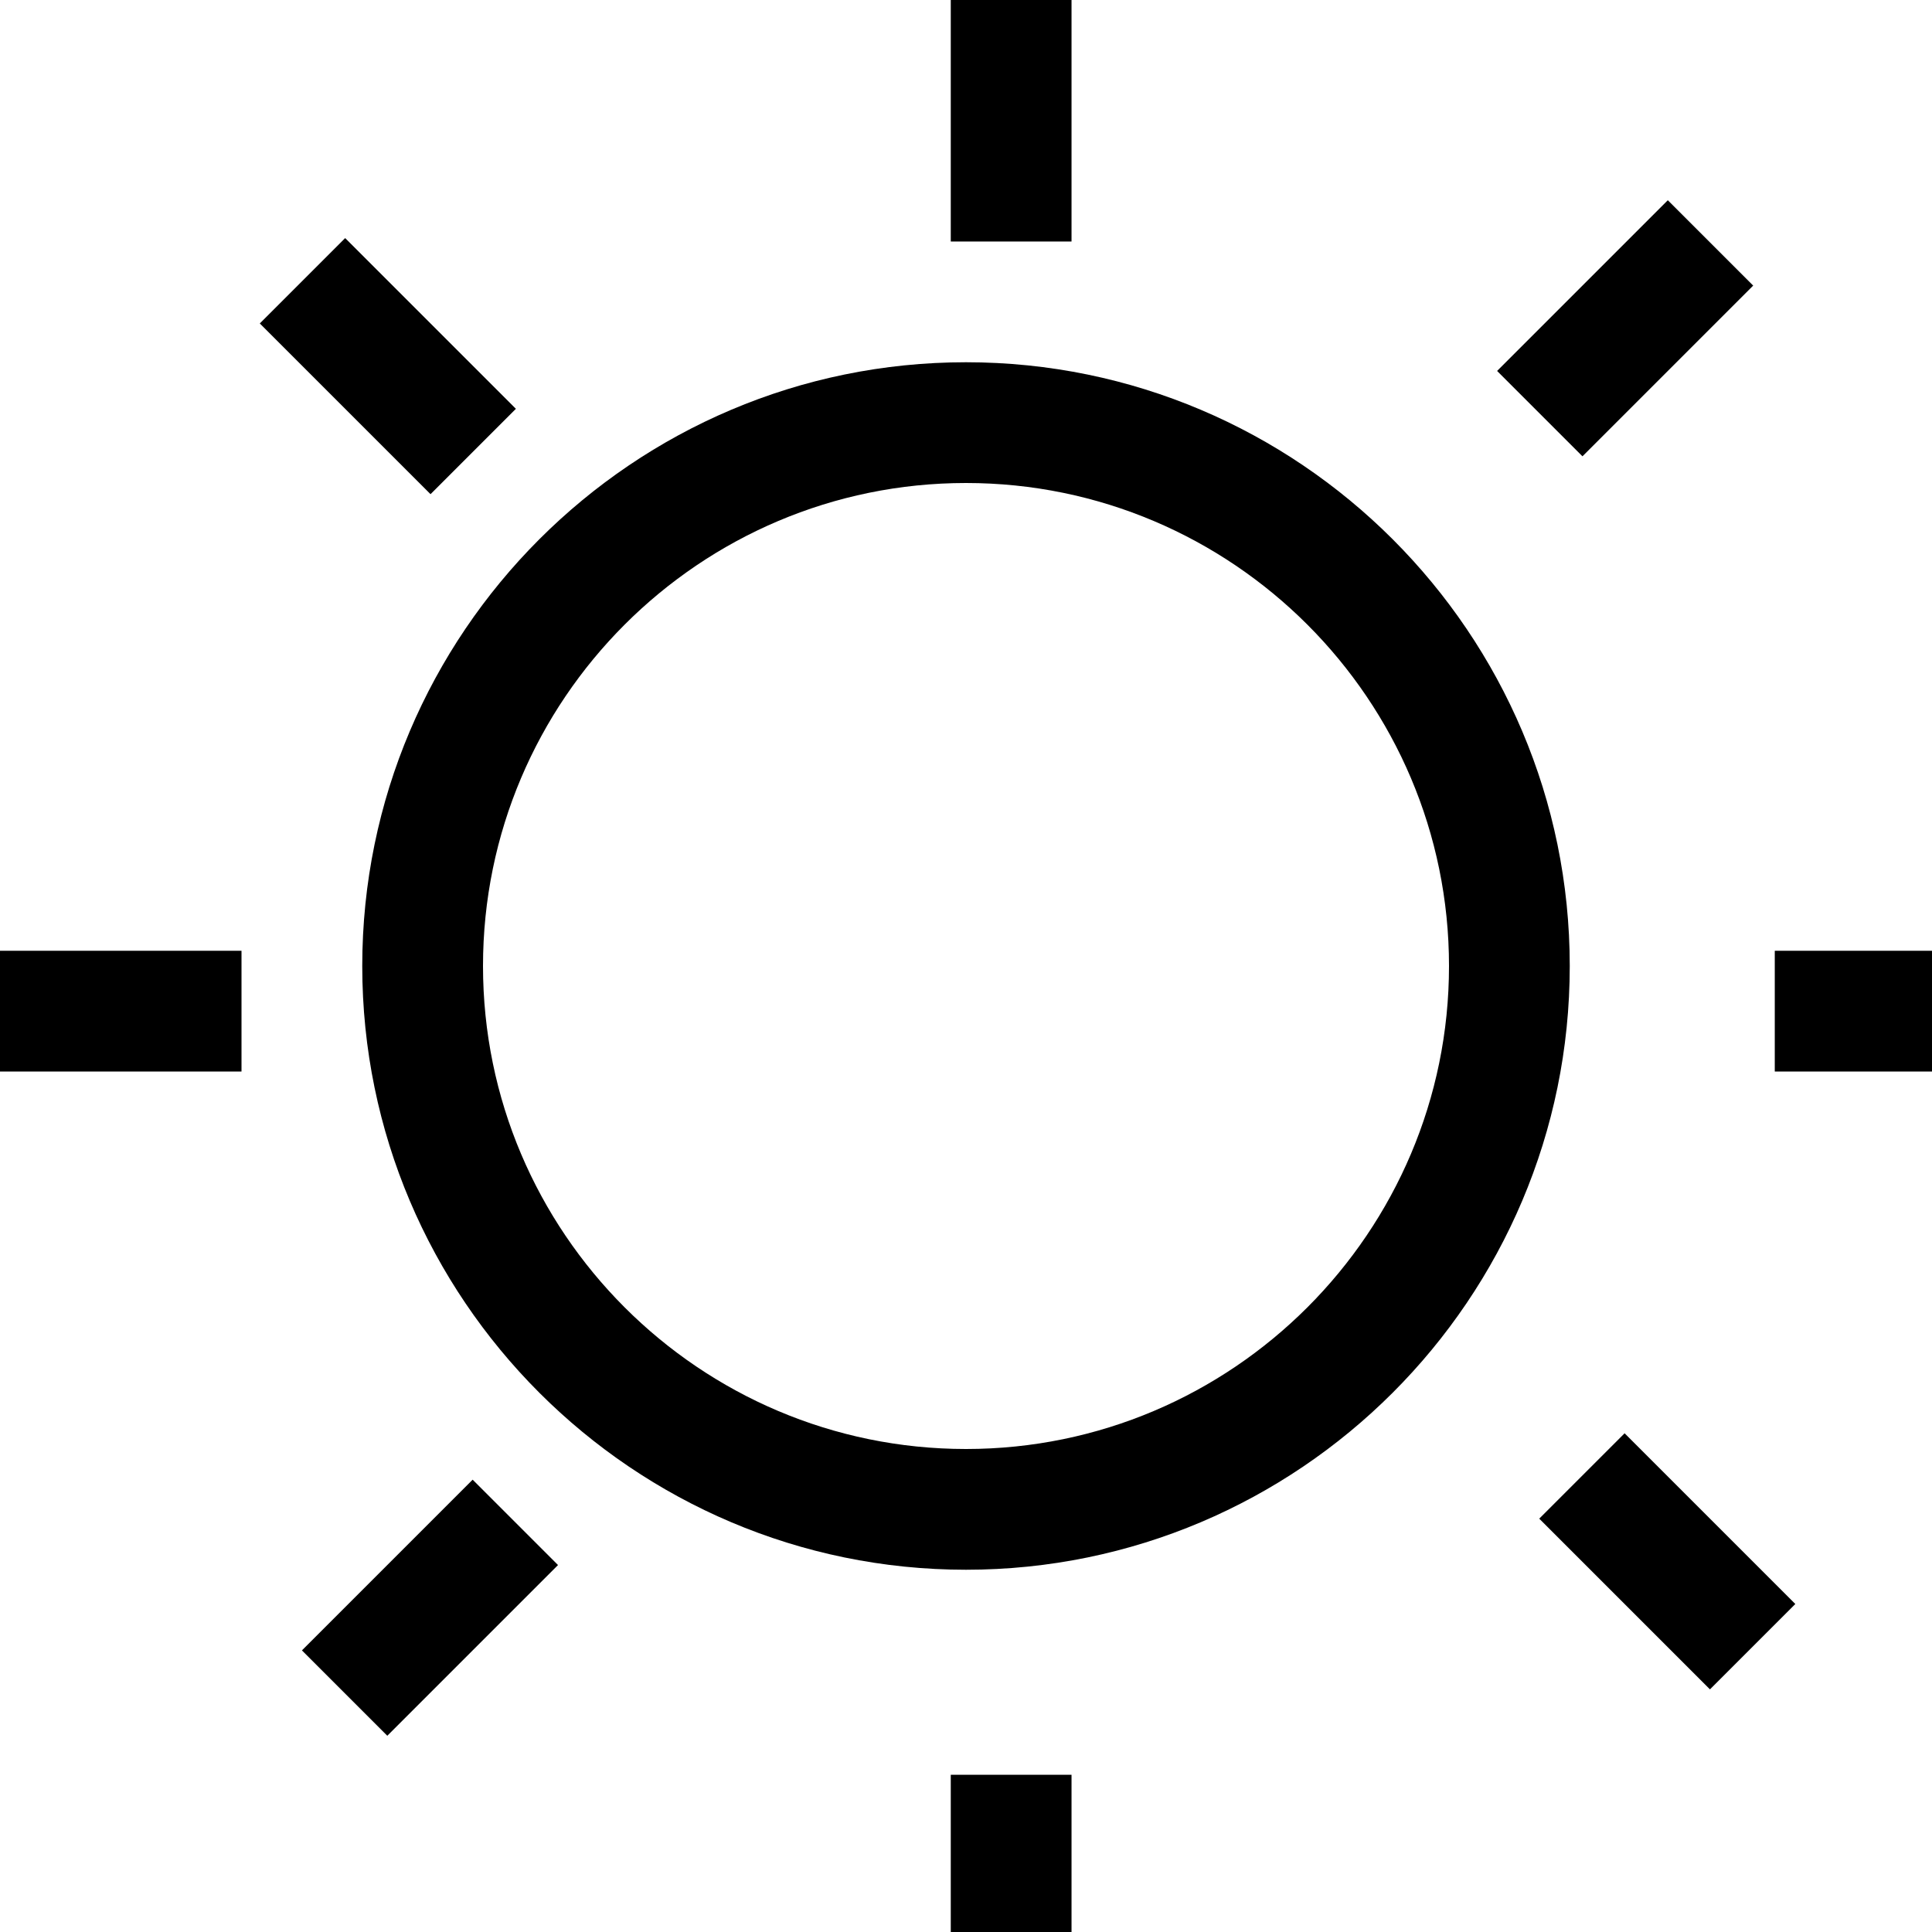 <svg id="Capa_1" enable-background="new 0 0 320.941 320.941" height="512" viewBox="0 0 320.941 320.941" width="512" xmlns="http://www.w3.org/2000/svg"><path d="m160.471 60.176c-55.299 0-100.294 44.995-100.294 100.294s44.995 100.294 100.294 100.294 100.294-44.995 100.294-100.294-44.996-100.294-100.294-100.294zm0 180.53c-44.241 0-80.235-35.994-80.235-80.235s35.994-80.235 80.235-80.235 80.235 35.994 80.235 80.235-35.994 80.235-80.235 80.235z"/><path id="path-1_9_" d="m150.441 0h20.059v40.118h-20.059z" transform="translate(7.5)"/><path id="path-1_8_" d="m150.441 280.823h20.059v40.118h-20.059z" transform="translate(7.5 14)"/><path id="path-2_3_" d="m280.823 150.441h40.118v20.059h-40.118z" transform="translate(14 7.5)"/><path id="path-2_2_" d="m0 150.441h40.118v20.059h-40.118z" transform="translate(0 7.5)"/><path id="path-3_3_" d="m126.303 208.648h40.113v20.057h-40.113z" transform="matrix(.707 -.707 .707 .707 11.887 3.404)"/><path id="path-3_2_" d="m-150.417 218.548h40.113v20.057h-40.113z" transform="matrix(.707 -.707 .707 .707 1.988 13.303)"/><path id="path-4_3_" d="m2.922 341.929h20.057v40.113h-20.057z" transform="matrix(.707 -.707 .707 .707 11.887 12.597)"/><path id="path-4_2_" d="m-6.978 65.209h20.057v40.113h-20.057z" transform="matrix(.707 -.707 .707 .707 1.989 2.696)"/></svg>